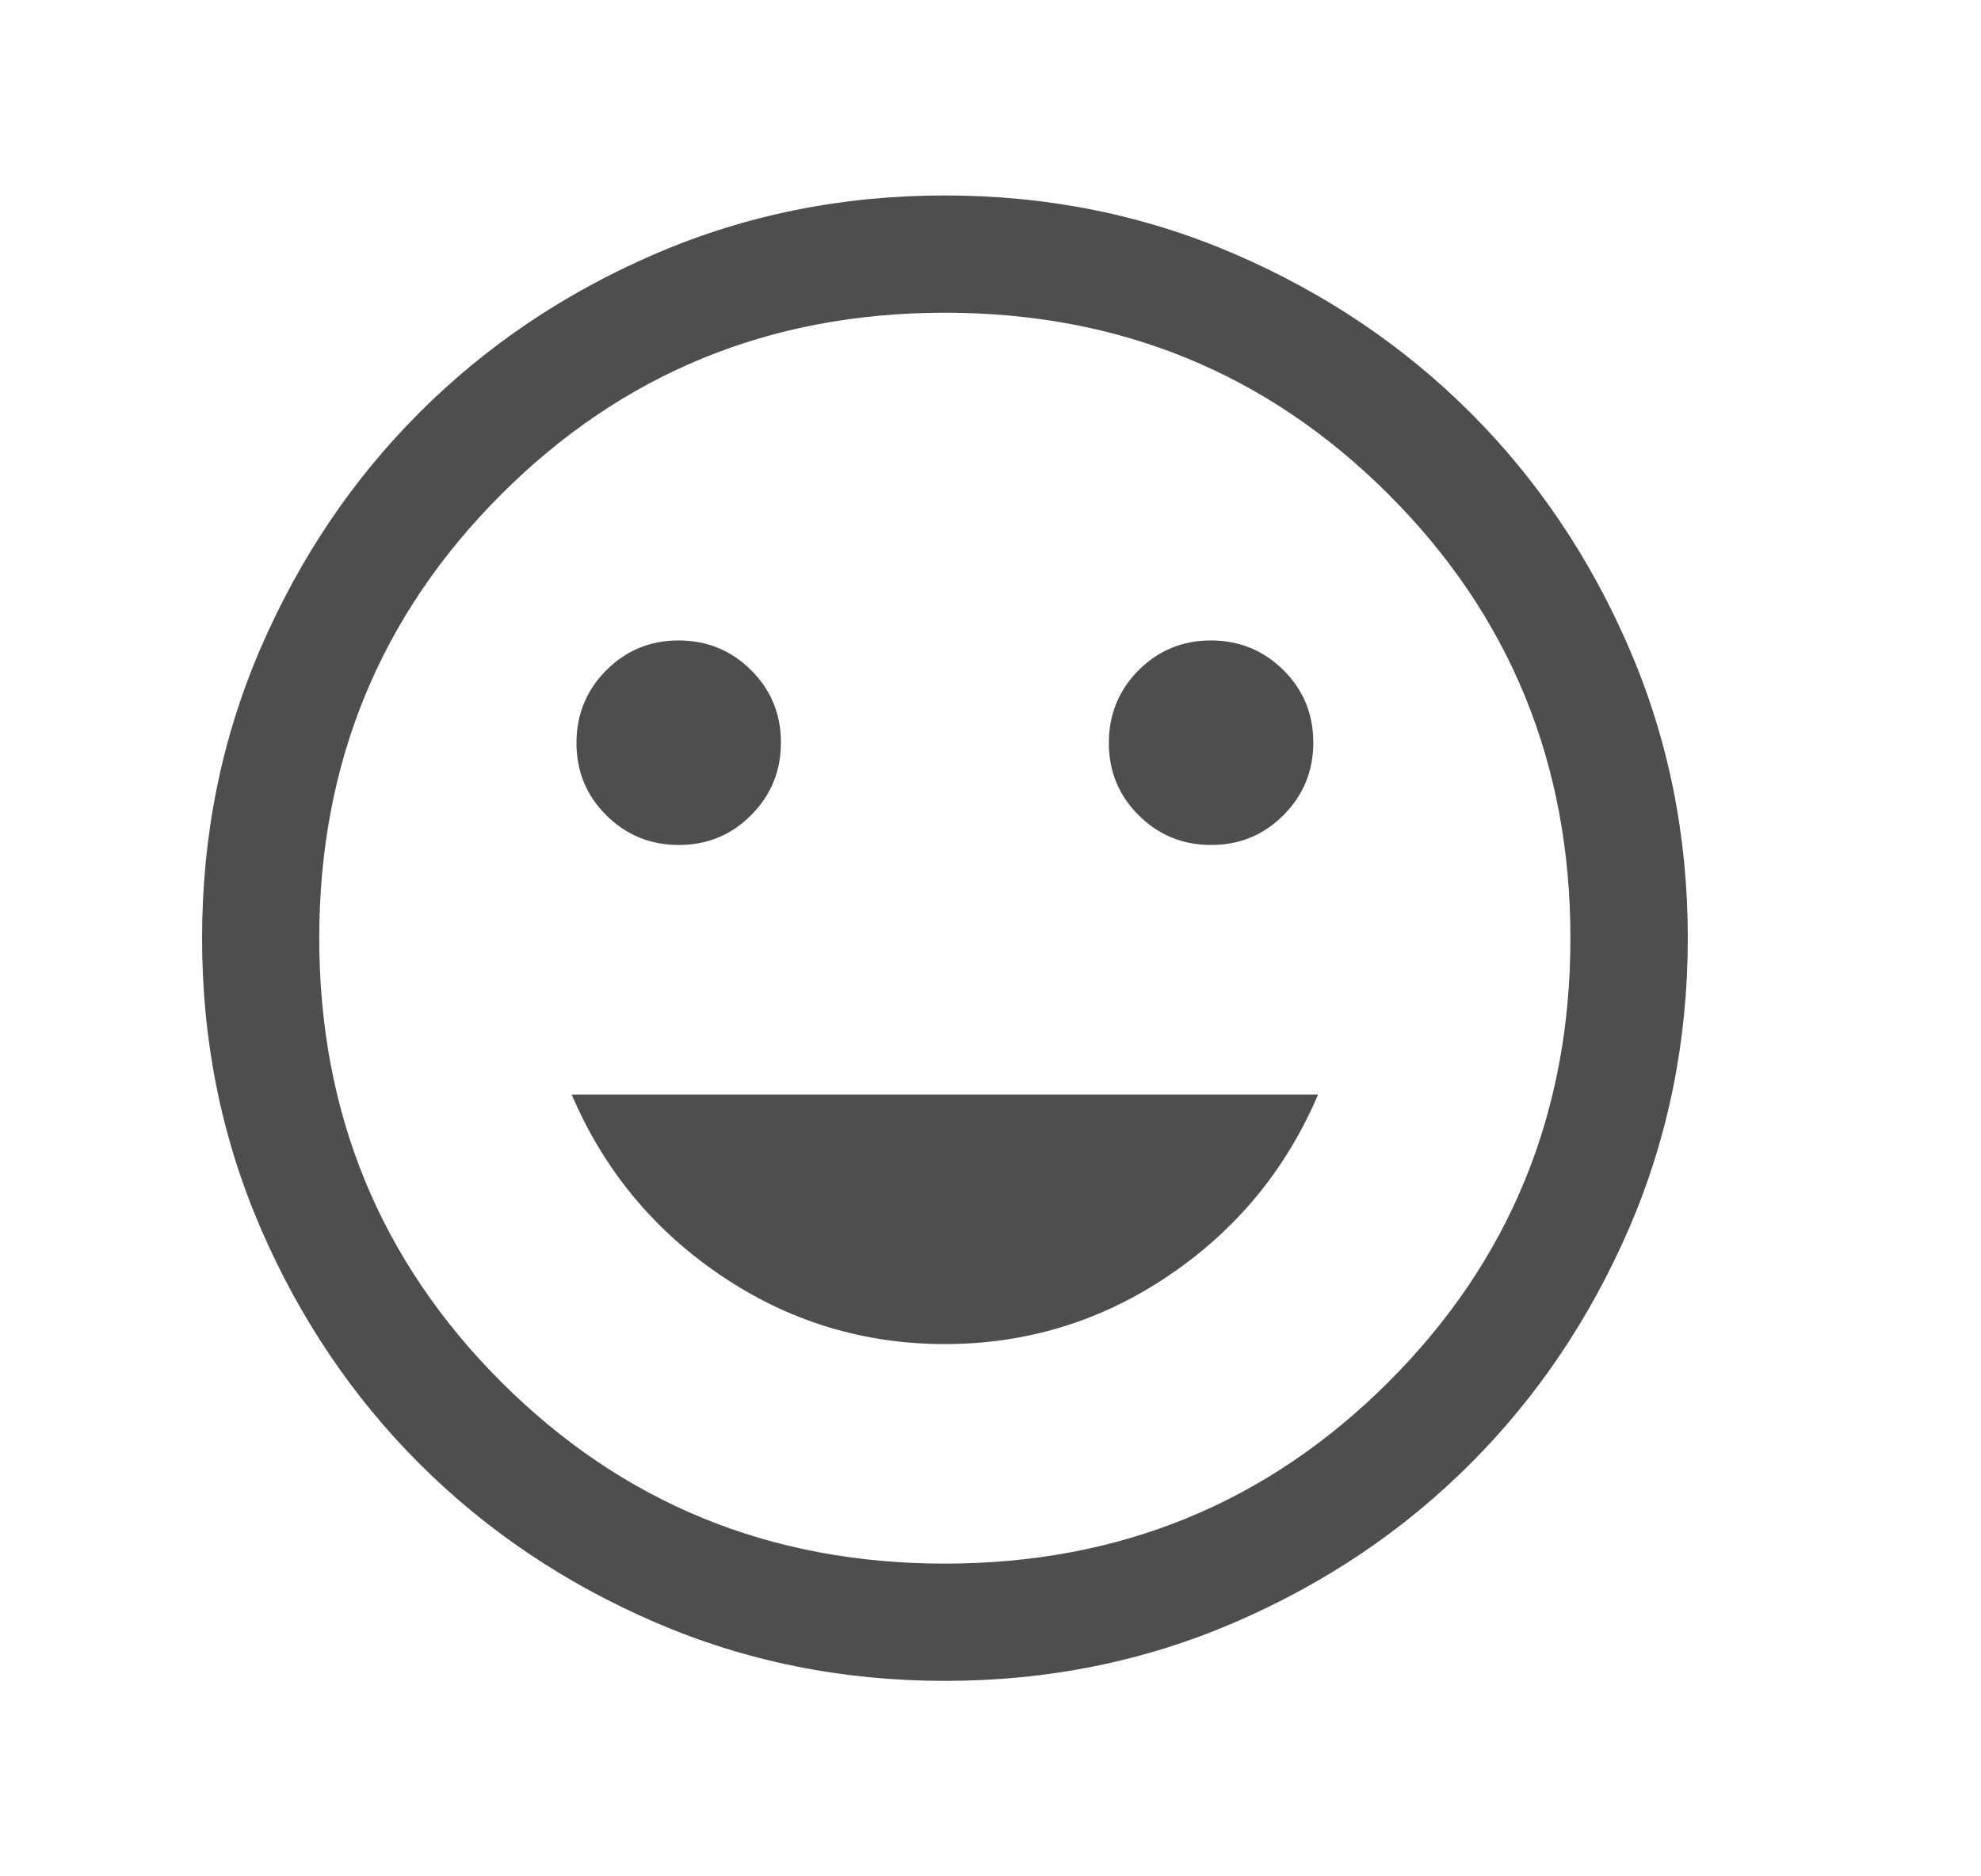 <svg width="19" height="18" viewBox="0 0 19 18" fill="none" xmlns="http://www.w3.org/2000/svg">
<mask id="mask0_674_3810" style="mask-type:alpha" maskUnits="userSpaceOnUse" x="0" y="0" width="19" height="18">
<rect x="0.062" width="18" height="18" fill="#D9D9D9"/>
</mask>
<g mask="url(#mask0_674_3810)">
<path d="M11.617 8.106C11.89 8.106 12.121 8.01 12.311 7.819C12.501 7.628 12.596 7.396 12.596 7.123C12.596 6.85 12.501 6.619 12.31 6.429C12.118 6.239 11.887 6.144 11.614 6.144C11.341 6.144 11.109 6.24 10.919 6.431C10.73 6.622 10.635 6.854 10.635 7.127C10.635 7.4 10.73 7.631 10.921 7.821C11.112 8.011 11.344 8.106 11.617 8.106ZM6.511 8.106C6.784 8.106 7.016 8.01 7.205 7.819C7.395 7.628 7.49 7.396 7.49 7.123C7.49 6.85 7.395 6.619 7.204 6.429C7.013 6.239 6.781 6.144 6.508 6.144C6.235 6.144 6.004 6.24 5.814 6.431C5.624 6.622 5.529 6.854 5.529 7.127C5.529 7.4 5.624 7.631 5.815 7.821C6.006 8.011 6.238 8.106 6.511 8.106ZM9.062 12.894C9.845 12.894 10.561 12.675 11.209 12.237C11.857 11.799 12.335 11.22 12.642 10.5H5.483C5.79 11.22 6.268 11.799 6.916 12.237C7.564 12.675 8.28 12.894 9.062 12.894ZM9.064 16.125C8.078 16.125 7.152 15.938 6.285 15.564C5.418 15.19 4.664 14.682 4.022 14.041C3.381 13.4 2.873 12.646 2.499 11.78C2.125 10.913 1.938 9.987 1.938 9.001C1.938 8.016 2.124 7.09 2.498 6.222C2.873 5.355 3.38 4.601 4.021 3.96C4.662 3.318 5.416 2.81 6.283 2.436C7.15 2.062 8.076 1.875 9.061 1.875C10.047 1.875 10.973 2.062 11.84 2.436C12.707 2.81 13.461 3.318 14.103 3.959C14.744 4.6 15.252 5.354 15.626 6.22C16 7.087 16.188 8.013 16.188 8.999C16.188 9.984 16 10.911 15.627 11.778C15.252 12.645 14.745 13.399 14.104 14.04C13.463 14.682 12.709 15.19 11.842 15.564C10.975 15.938 10.049 16.125 9.064 16.125ZM9.062 15C10.738 15 12.156 14.419 13.319 13.256C14.481 12.094 15.062 10.675 15.062 9C15.062 7.325 14.481 5.906 13.319 4.744C12.156 3.581 10.738 3 9.062 3C7.387 3 5.969 3.581 4.806 4.744C3.644 5.906 3.062 7.325 3.062 9C3.062 10.675 3.644 12.094 4.806 13.256C5.969 14.419 7.387 15 9.062 15Z" fill="#4E4E4E"/>
</g>
</svg>
